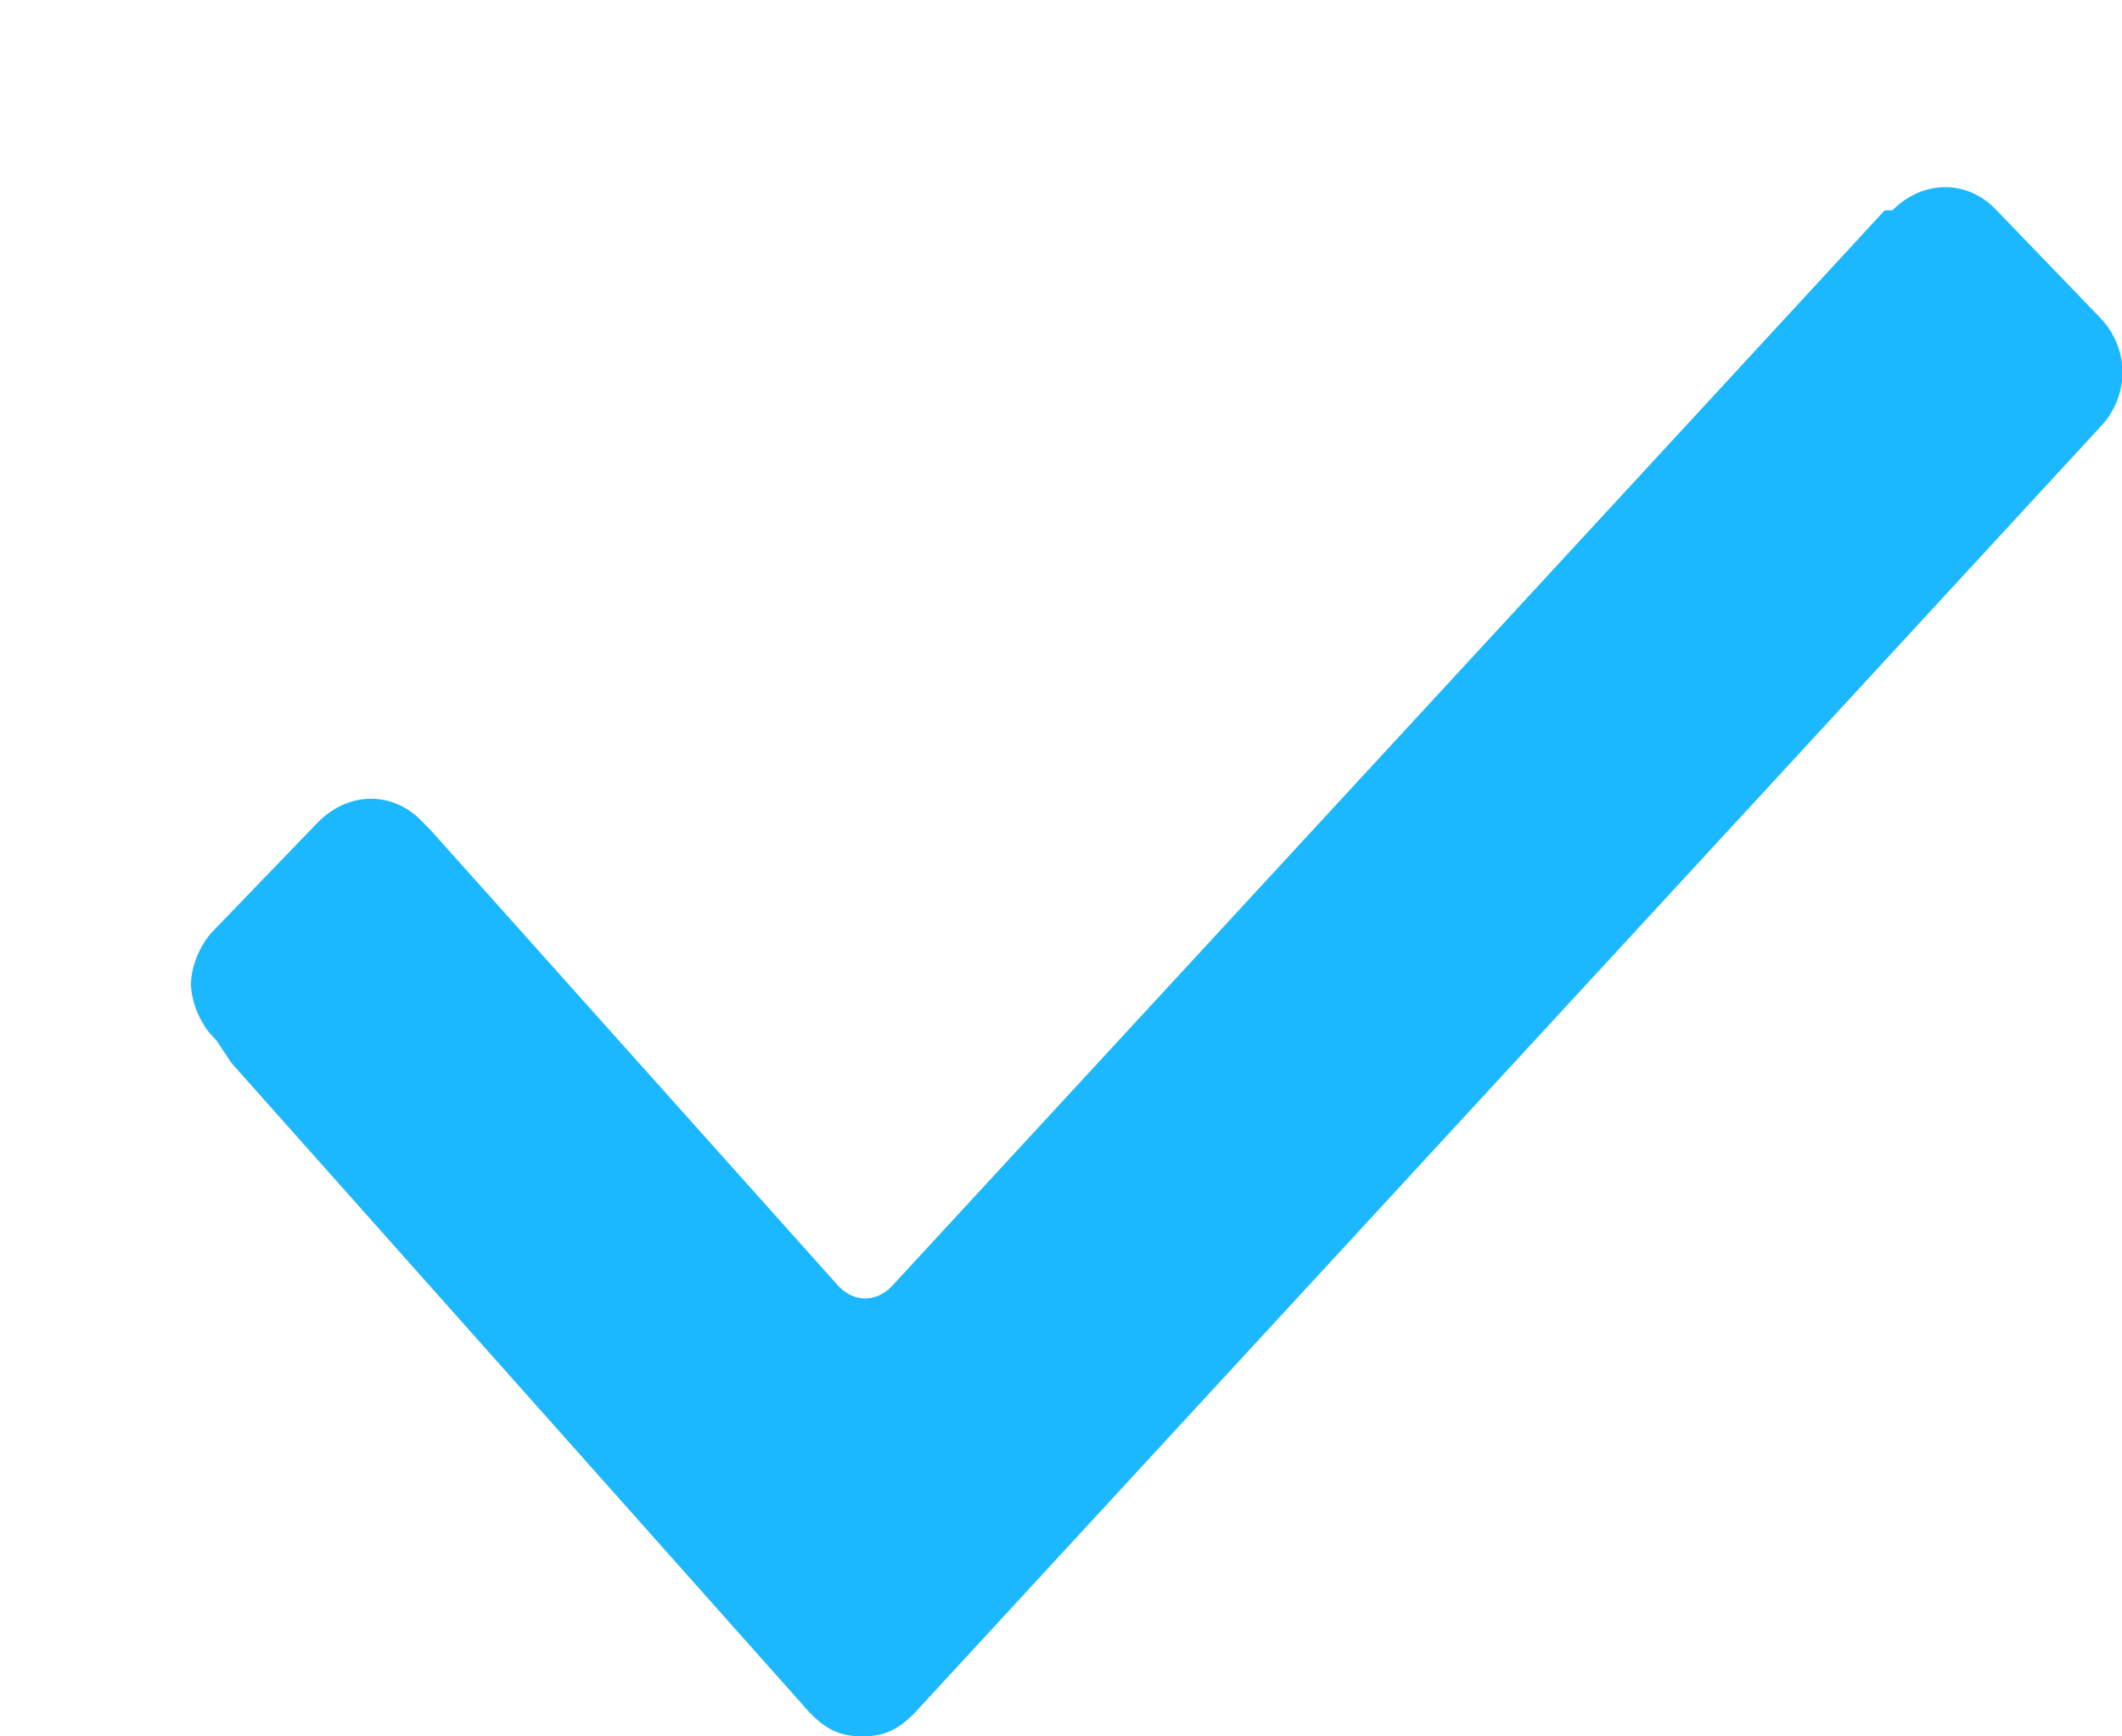 <svg xmlns="http://www.w3.org/2000/svg" viewBox="0 0 11 9" width="11" height="9">
	<style>
		tspan { white-space:pre }
		.shp0 { fill: #1cb8ff } 
	</style>
	<path id="checked" class="shp0" d="M1.12,5.39l0.08,0.12l3,3.37c0.08,0.08 0.15,0.12 0.27,0.12c0.12,0 0.19,-0.04 0.27,-0.12l6.15,-6.67v0c0.15,-0.16 0.15,-0.4 0,-0.56l-0.54,-0.56c-0.15,-0.16 -0.38,-0.16 -0.54,0v0h-0.04l-5.15,5.58c-0.08,0.08 -0.19,0.08 -0.27,0l-2.12,-2.37l-0.04,-0.04c-0.15,-0.16 -0.38,-0.16 -0.54,0l-0.54,0.56c-0.08,0.08 -0.12,0.2 -0.12,0.28c0,0.08 0.04,0.2 0.12,0.28z" />
</svg>